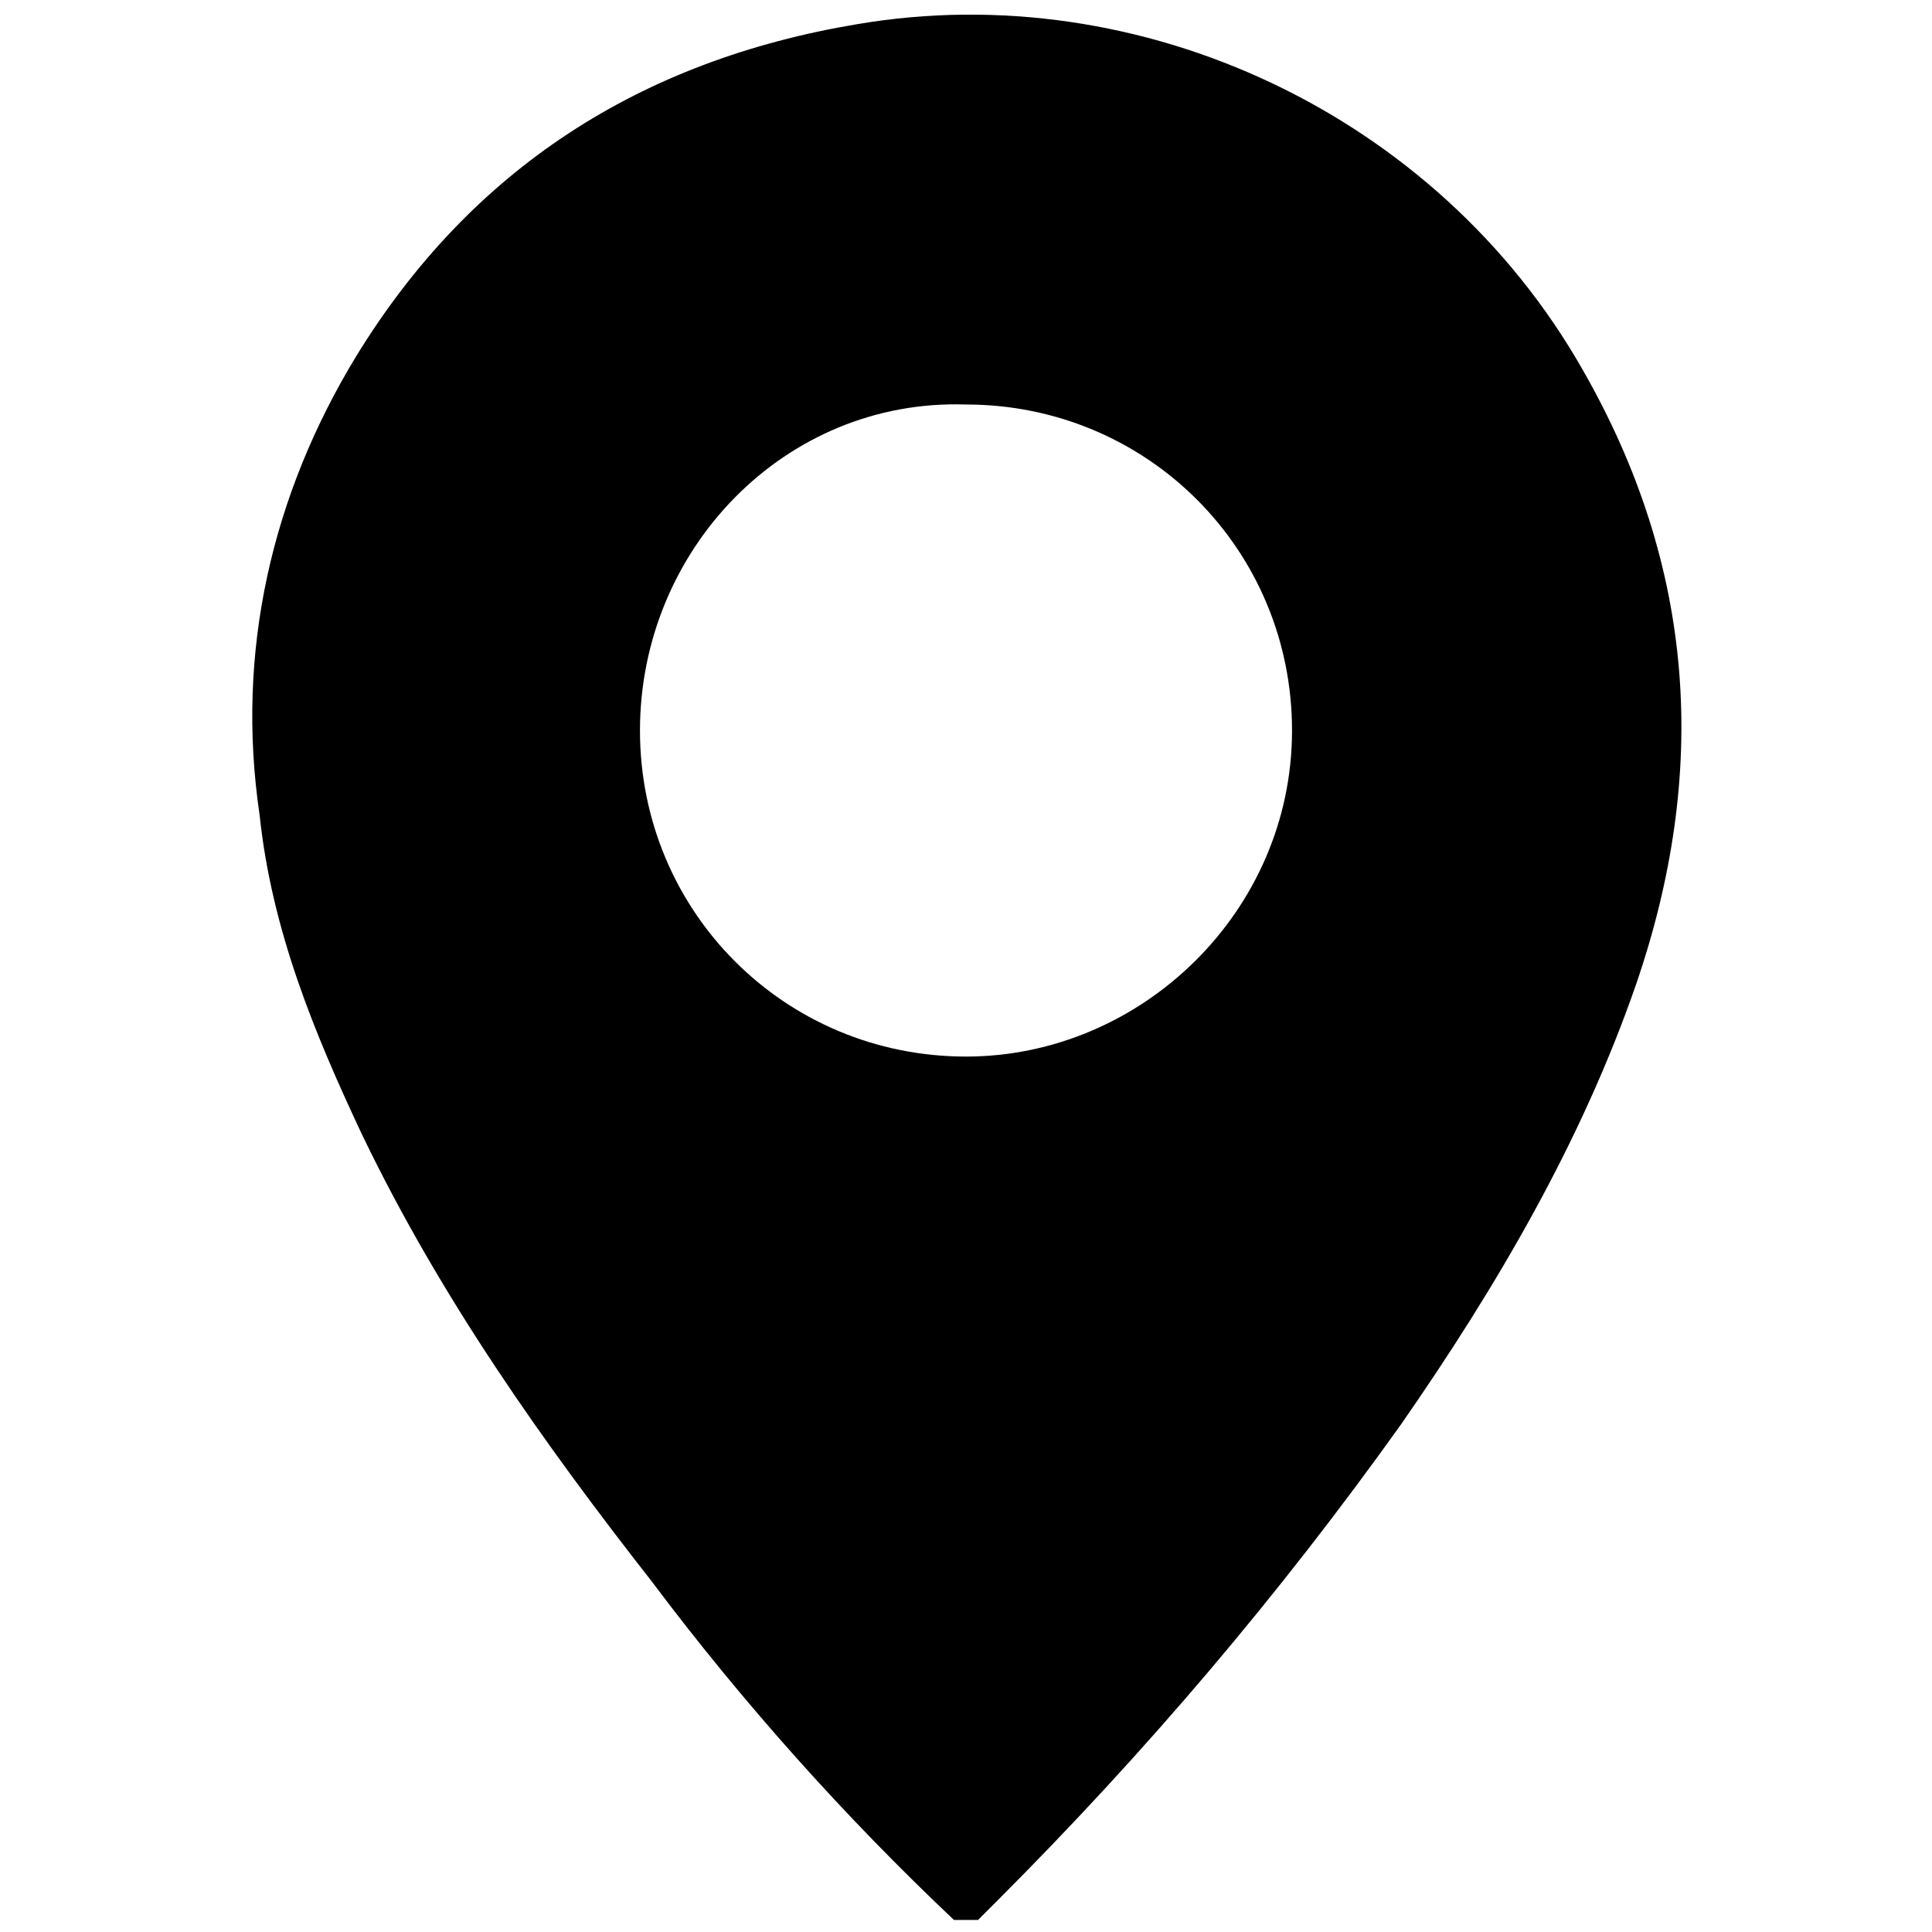 <?xml version="1.0" encoding="utf-8"?>
<!-- Generator: Adobe Illustrator 24.3.0, SVG Export Plug-In . SVG Version: 6.00 Build 0)  -->
<svg version="1.0" id="Layer_1" xmlns="http://www.w3.org/2000/svg" xmlns:xlink="http://www.w3.org/1999/xlink" x="0px" y="0px"
	 viewBox="0 0 32 32" style="enable-background:new 0 0 32 32;" xml:space="preserve">
<g>
	<path d="M15.8,31.8c-1.8-1.7-3.5-3.6-5-5.6c-1.8-2.3-3.5-4.7-4.8-7.4c-0.8-1.7-1.5-3.4-1.7-5.3c-0.4-2.7,0.2-5.3,1.6-7.6
		c1.9-3.1,4.7-4.9,8.3-5.5c4.7-0.8,9.6,1.5,12,5.7c1.9,3.3,2.1,6.7,0.9,10.2c-0.9,2.6-2.3,5-3.9,7.3c-2,2.8-4.2,5.4-6.7,7.9
		c-0.1,0.1-0.2,0.2-0.3,0.3C16.1,31.8,15.9,31.8,15.8,31.8z M10.6,12.1c0,3,2.4,5.4,5.4,5.4c2.9,0,5.4-2.4,5.4-5.4
		c0-3-2.4-5.4-5.4-5.4C13,6.6,10.6,9.1,10.6,12.1z"/>
</g>
</svg>
